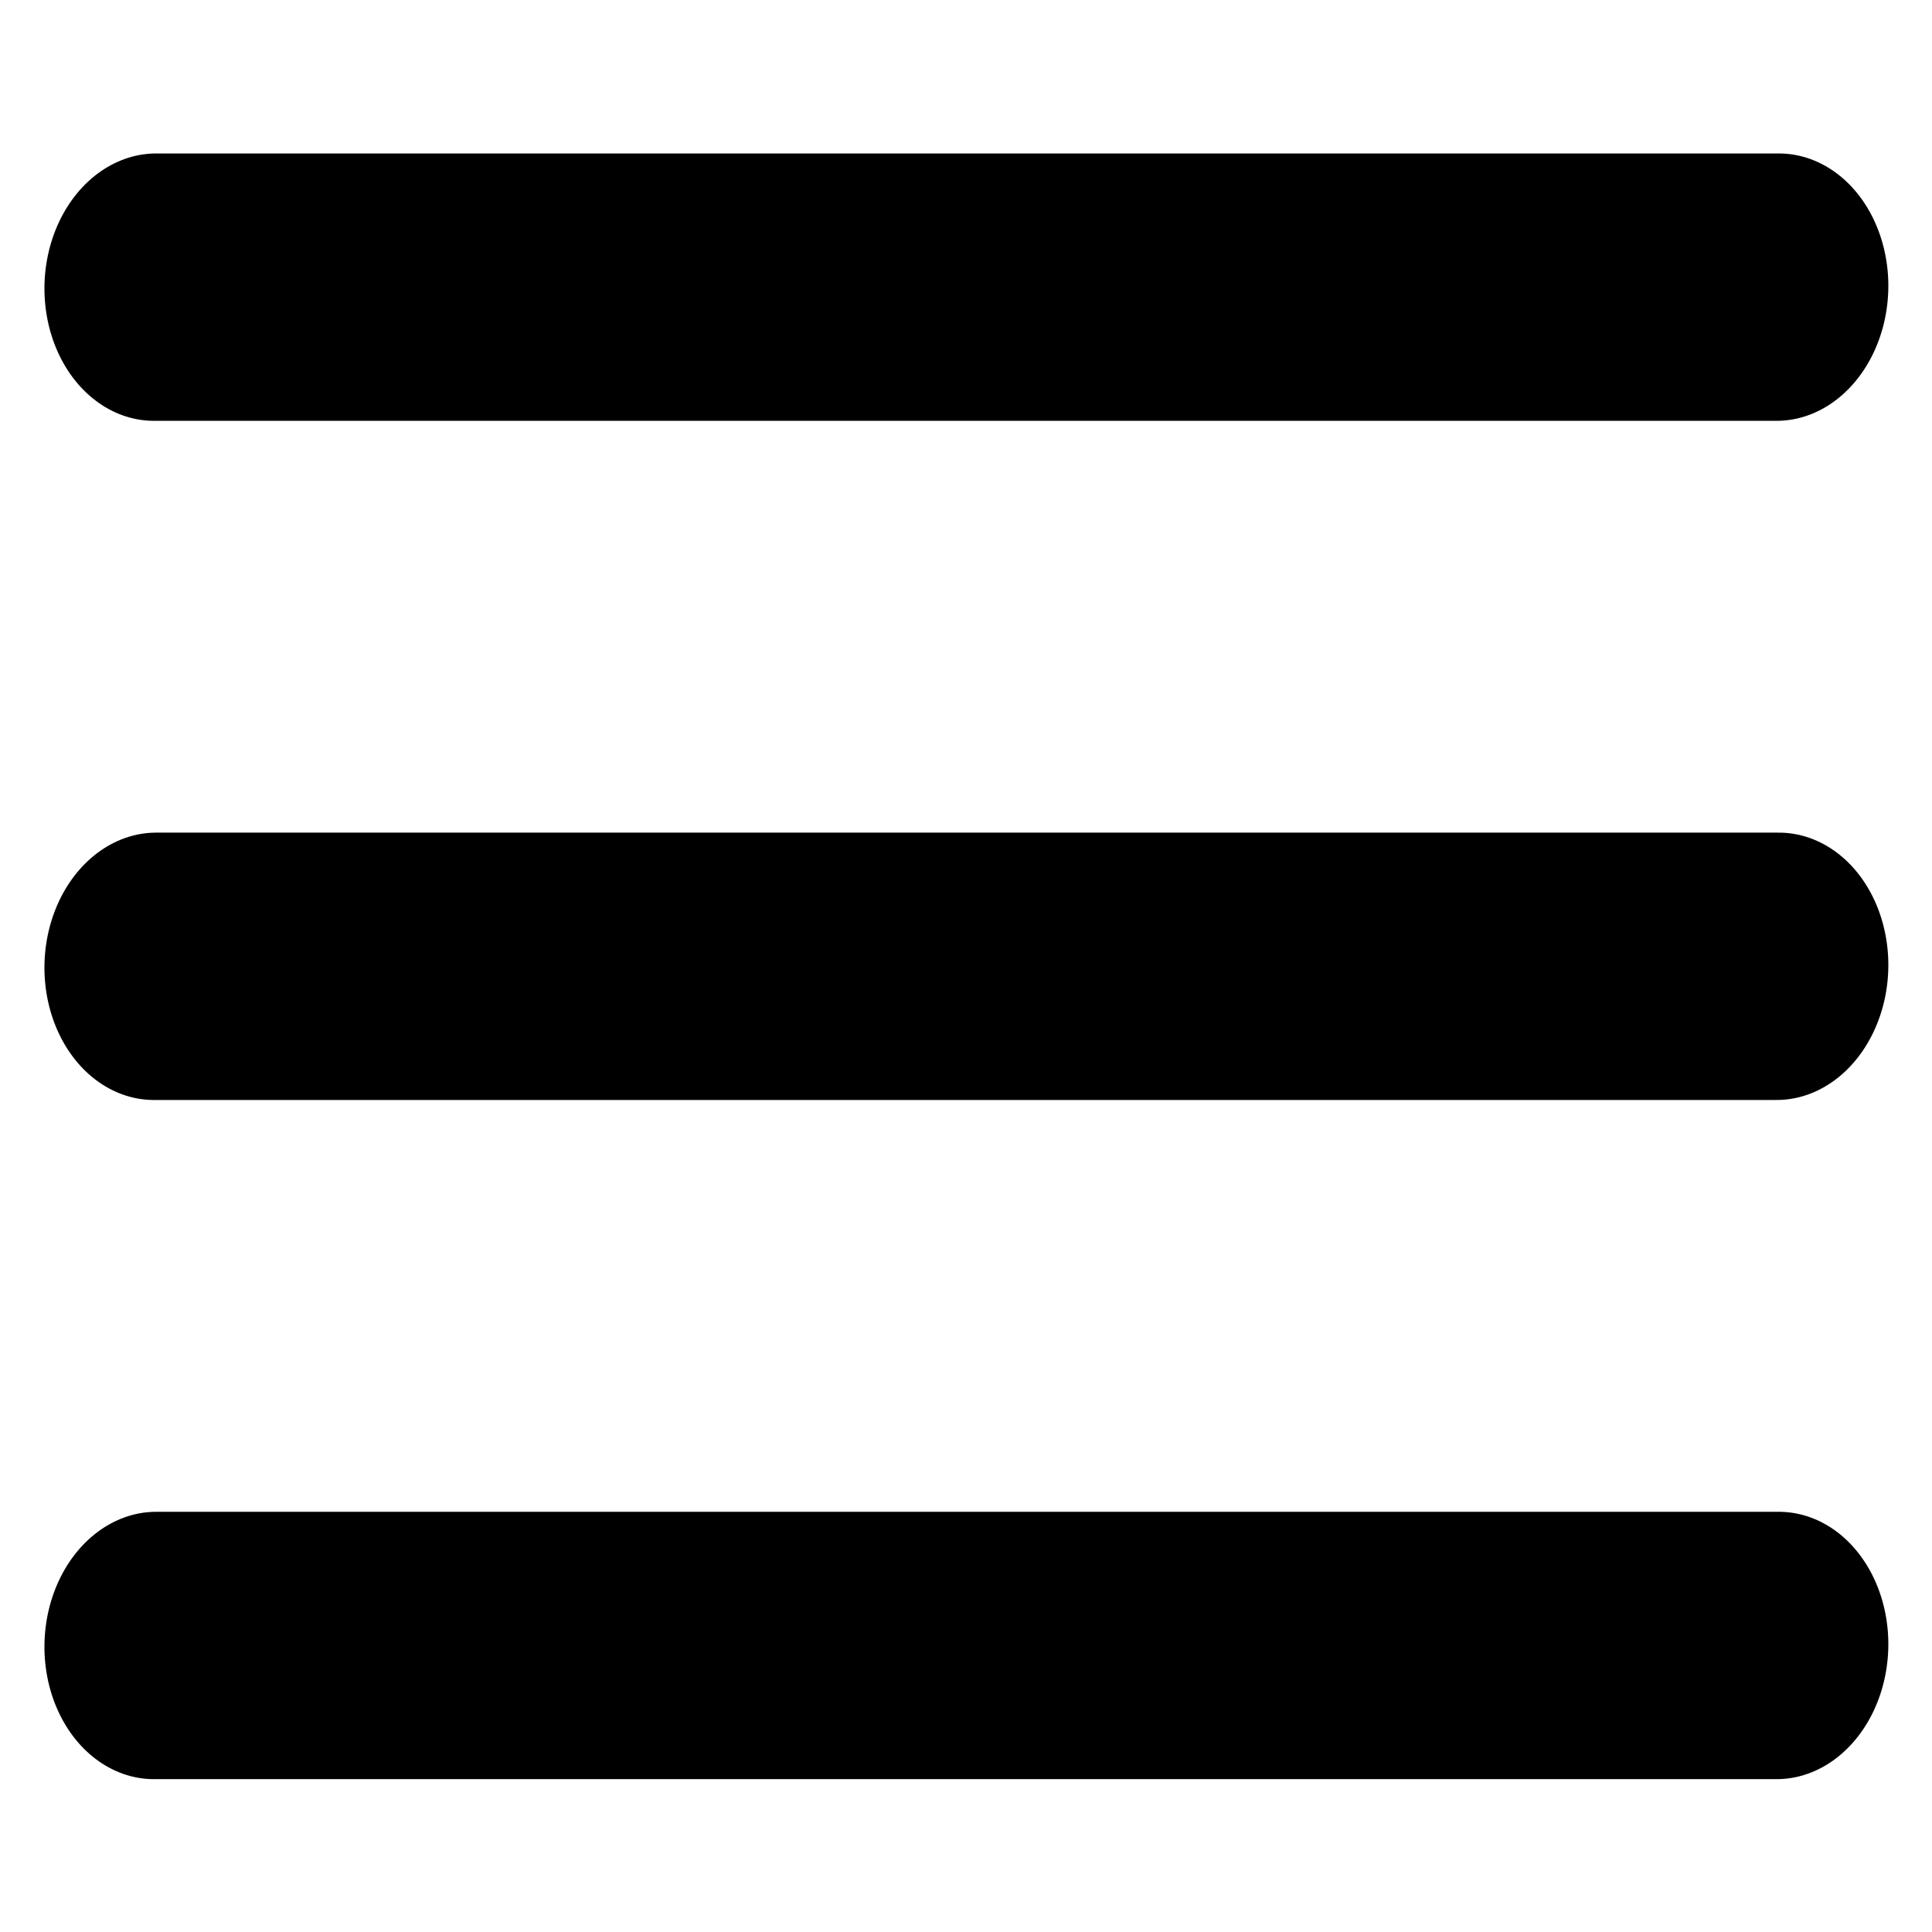 <?xml version="1.0" encoding="UTF-8" standalone="no"?>
<!DOCTYPE svg PUBLIC "-//W3C//DTD SVG 1.1//EN" "http://www.w3.org/Graphics/SVG/1.1/DTD/svg11.dtd">
<svg width="100%" height="100%" viewBox="0 0 2160 2160" version="1.1" xmlns="http://www.w3.org/2000/svg" xmlns:xlink="http://www.w3.org/1999/xlink" xml:space="preserve" xmlns:serif="http://www.serif.com/" style="fill-rule:evenodd;clip-rule:evenodd;stroke-linecap:round;">
    <g id="white" transform="matrix(0.948,0,0,0.948,172.143,318.628)">
        <g transform="matrix(-93.197,1.87543e-14,-0.942,112.612,2007.17,115.144)">
            <path d="M1,-1L21.533,-1" style="fill:none;fill-rule:nonzero;stroke:black;stroke-width:2.8px;"/>
        </g>
        <g transform="matrix(-93.197,1.87543e-14,-0.942,112.612,2007.17,916.114)">
            <path d="M1,-1L21.533,-1" style="fill:none;fill-rule:nonzero;stroke:black;stroke-width:2.8px;"/>
        </g>
        <g transform="matrix(-93.197,1.87543e-14,-0.942,112.612,2007.17,1717.08)">
            <path d="M1,-1L21.533,-1" style="fill:none;fill-rule:nonzero;stroke:black;stroke-width:2.8px;"/>
        </g>
    </g>
</svg>
